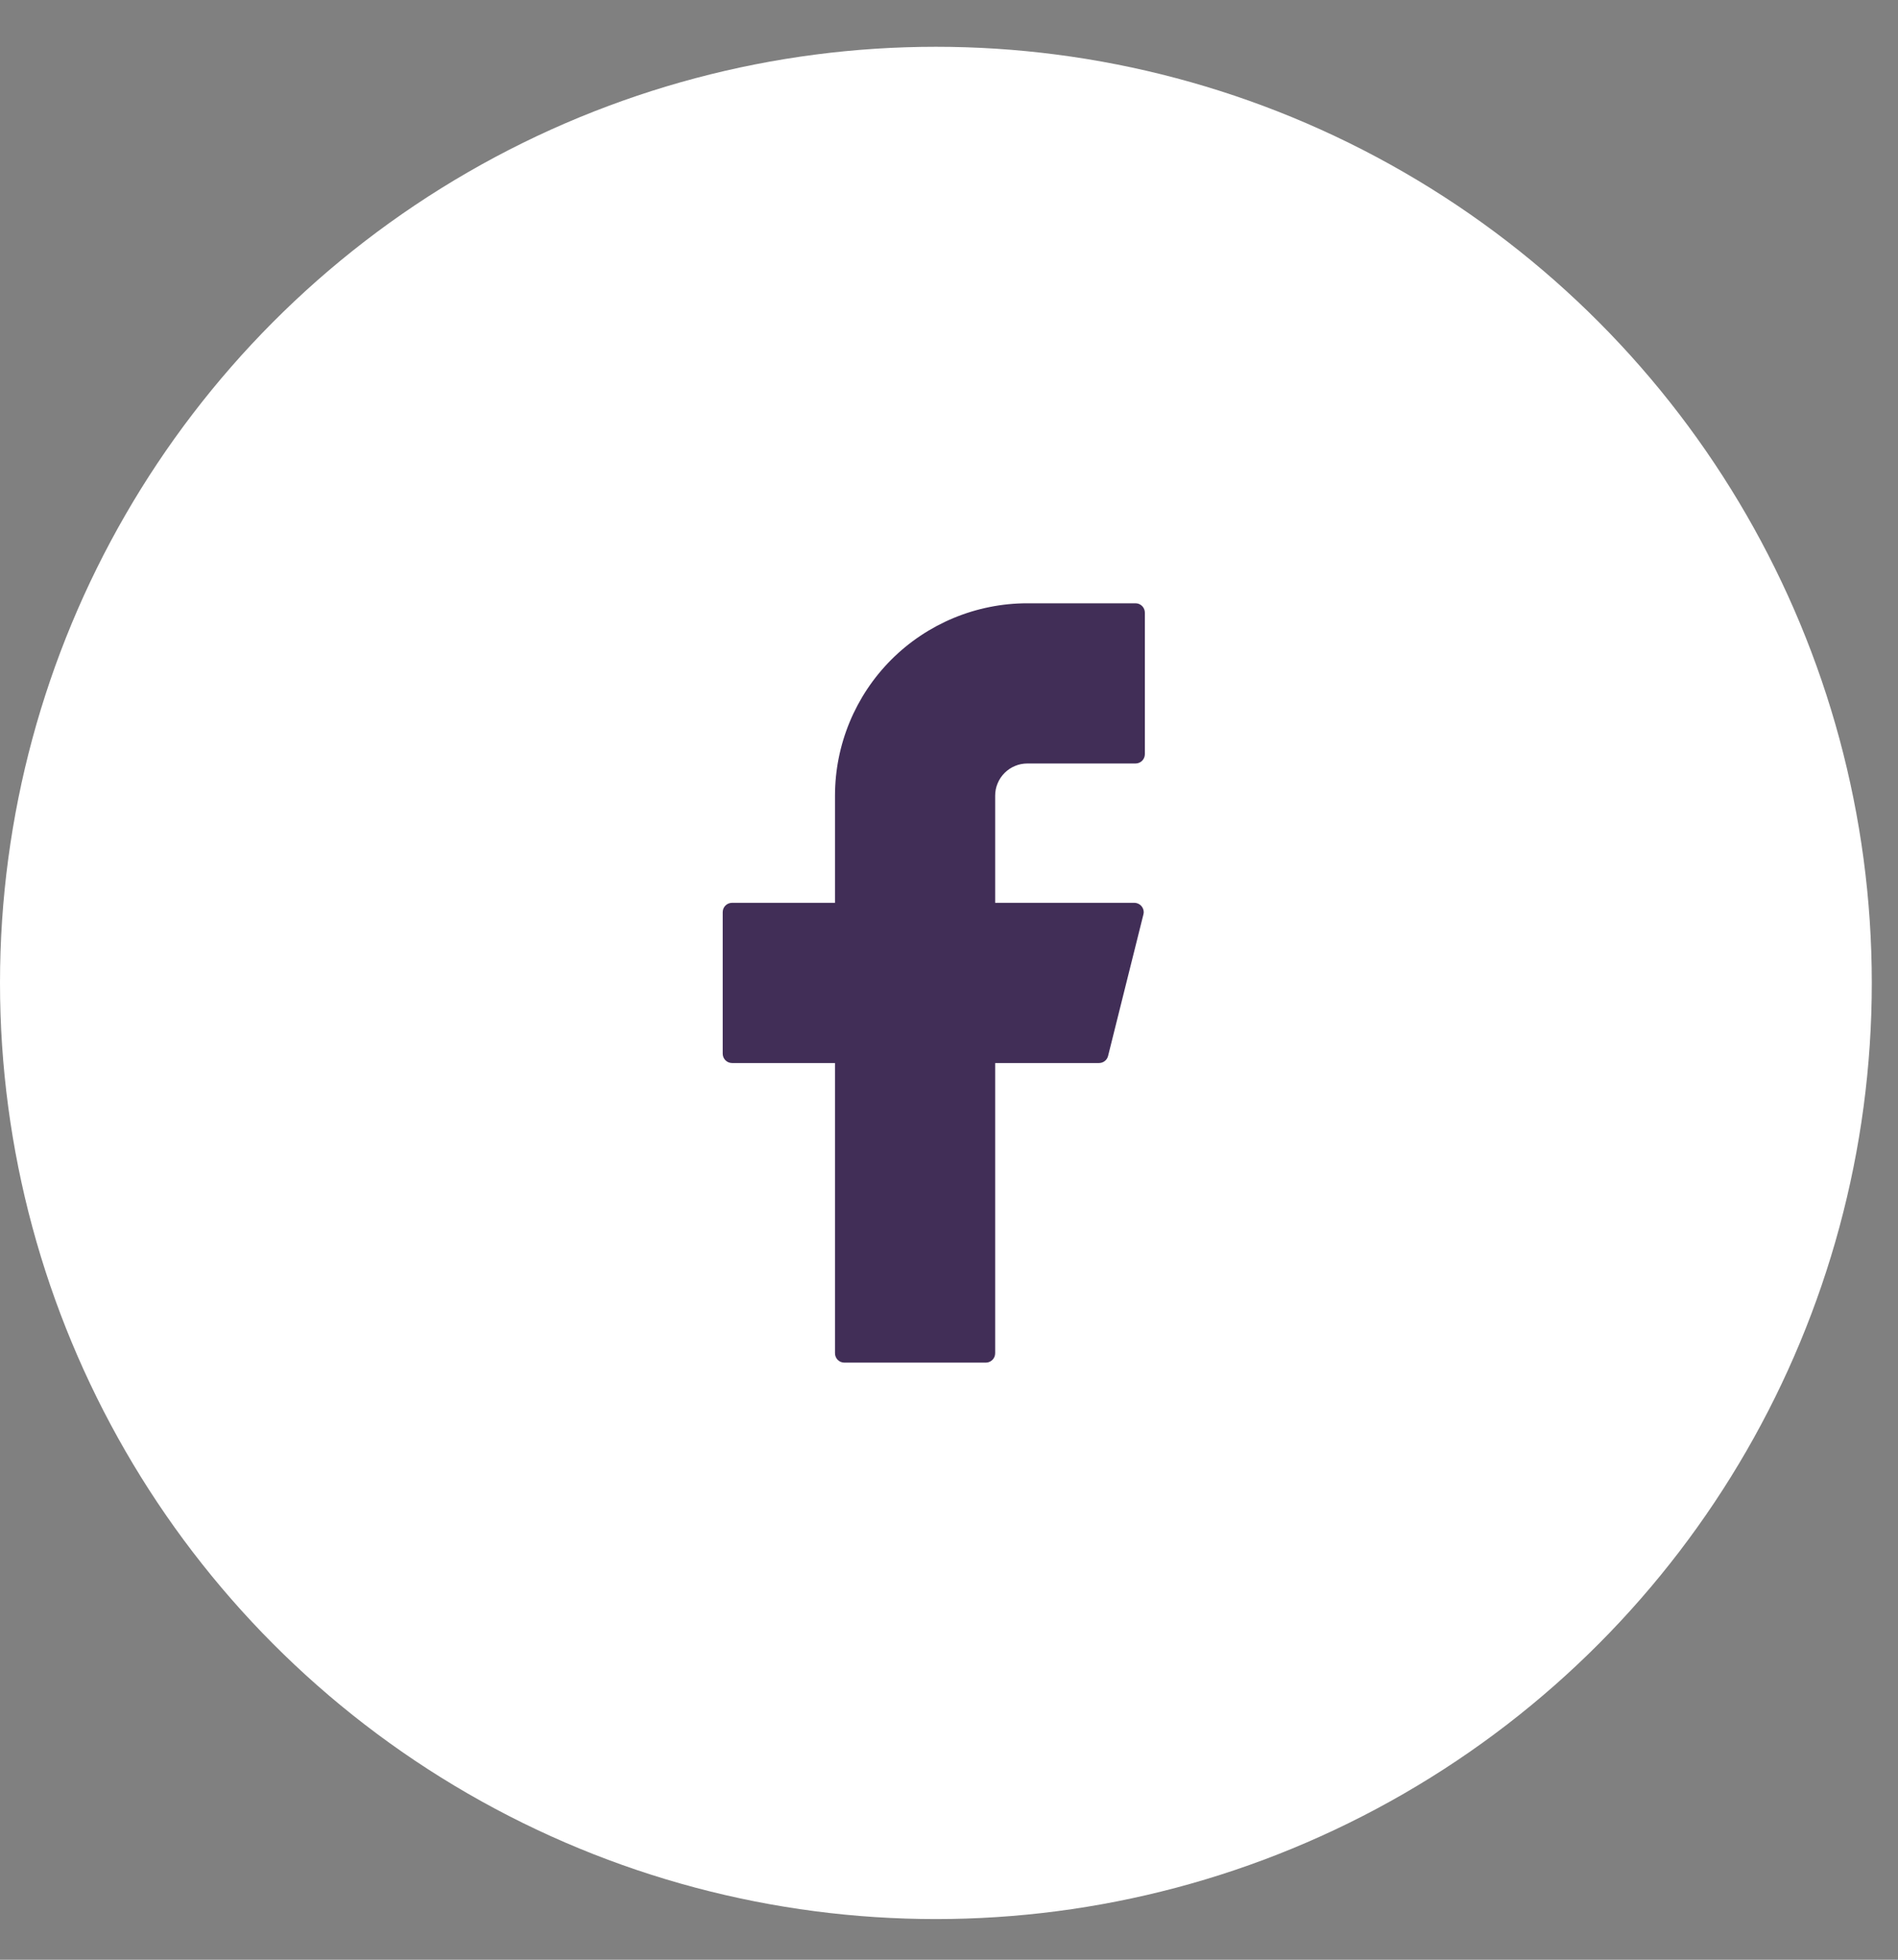 <svg width="31" height="32" viewBox="0 0 31 32" fill="none" xmlns="http://www.w3.org/2000/svg">
<rect x="0" y="0" width="31" height="32" fill="#808080" stroke="none"/>
<circle cx="15.286" cy="16.05" r="15.286" fill="white"/>
<path d="M16.78 9.851C15.947 9.851 15.148 10.182 14.558 10.771C13.969 11.361 13.638 12.16 13.638 12.993V14.742H11.957C11.872 14.742 11.804 14.81 11.804 14.895V17.205C11.804 17.289 11.872 17.358 11.957 17.358H13.638V22.097C13.638 22.181 13.706 22.25 13.791 22.25H16.101C16.185 22.25 16.254 22.182 16.254 22.097V17.358H17.95C18.02 17.358 18.081 17.311 18.098 17.243L18.675 14.933C18.681 14.91 18.682 14.887 18.677 14.864C18.672 14.841 18.662 14.82 18.648 14.802C18.634 14.783 18.615 14.768 18.594 14.758C18.574 14.748 18.551 14.742 18.527 14.742H16.254V12.993C16.254 12.924 16.267 12.855 16.294 12.792C16.32 12.728 16.359 12.67 16.408 12.621C16.457 12.572 16.515 12.533 16.579 12.507C16.642 12.48 16.711 12.467 16.78 12.467H18.546C18.631 12.467 18.699 12.399 18.699 12.314V10.004C18.699 9.92 18.631 9.851 18.546 9.851H16.78Z" fill="#412E57"/>
</svg>
